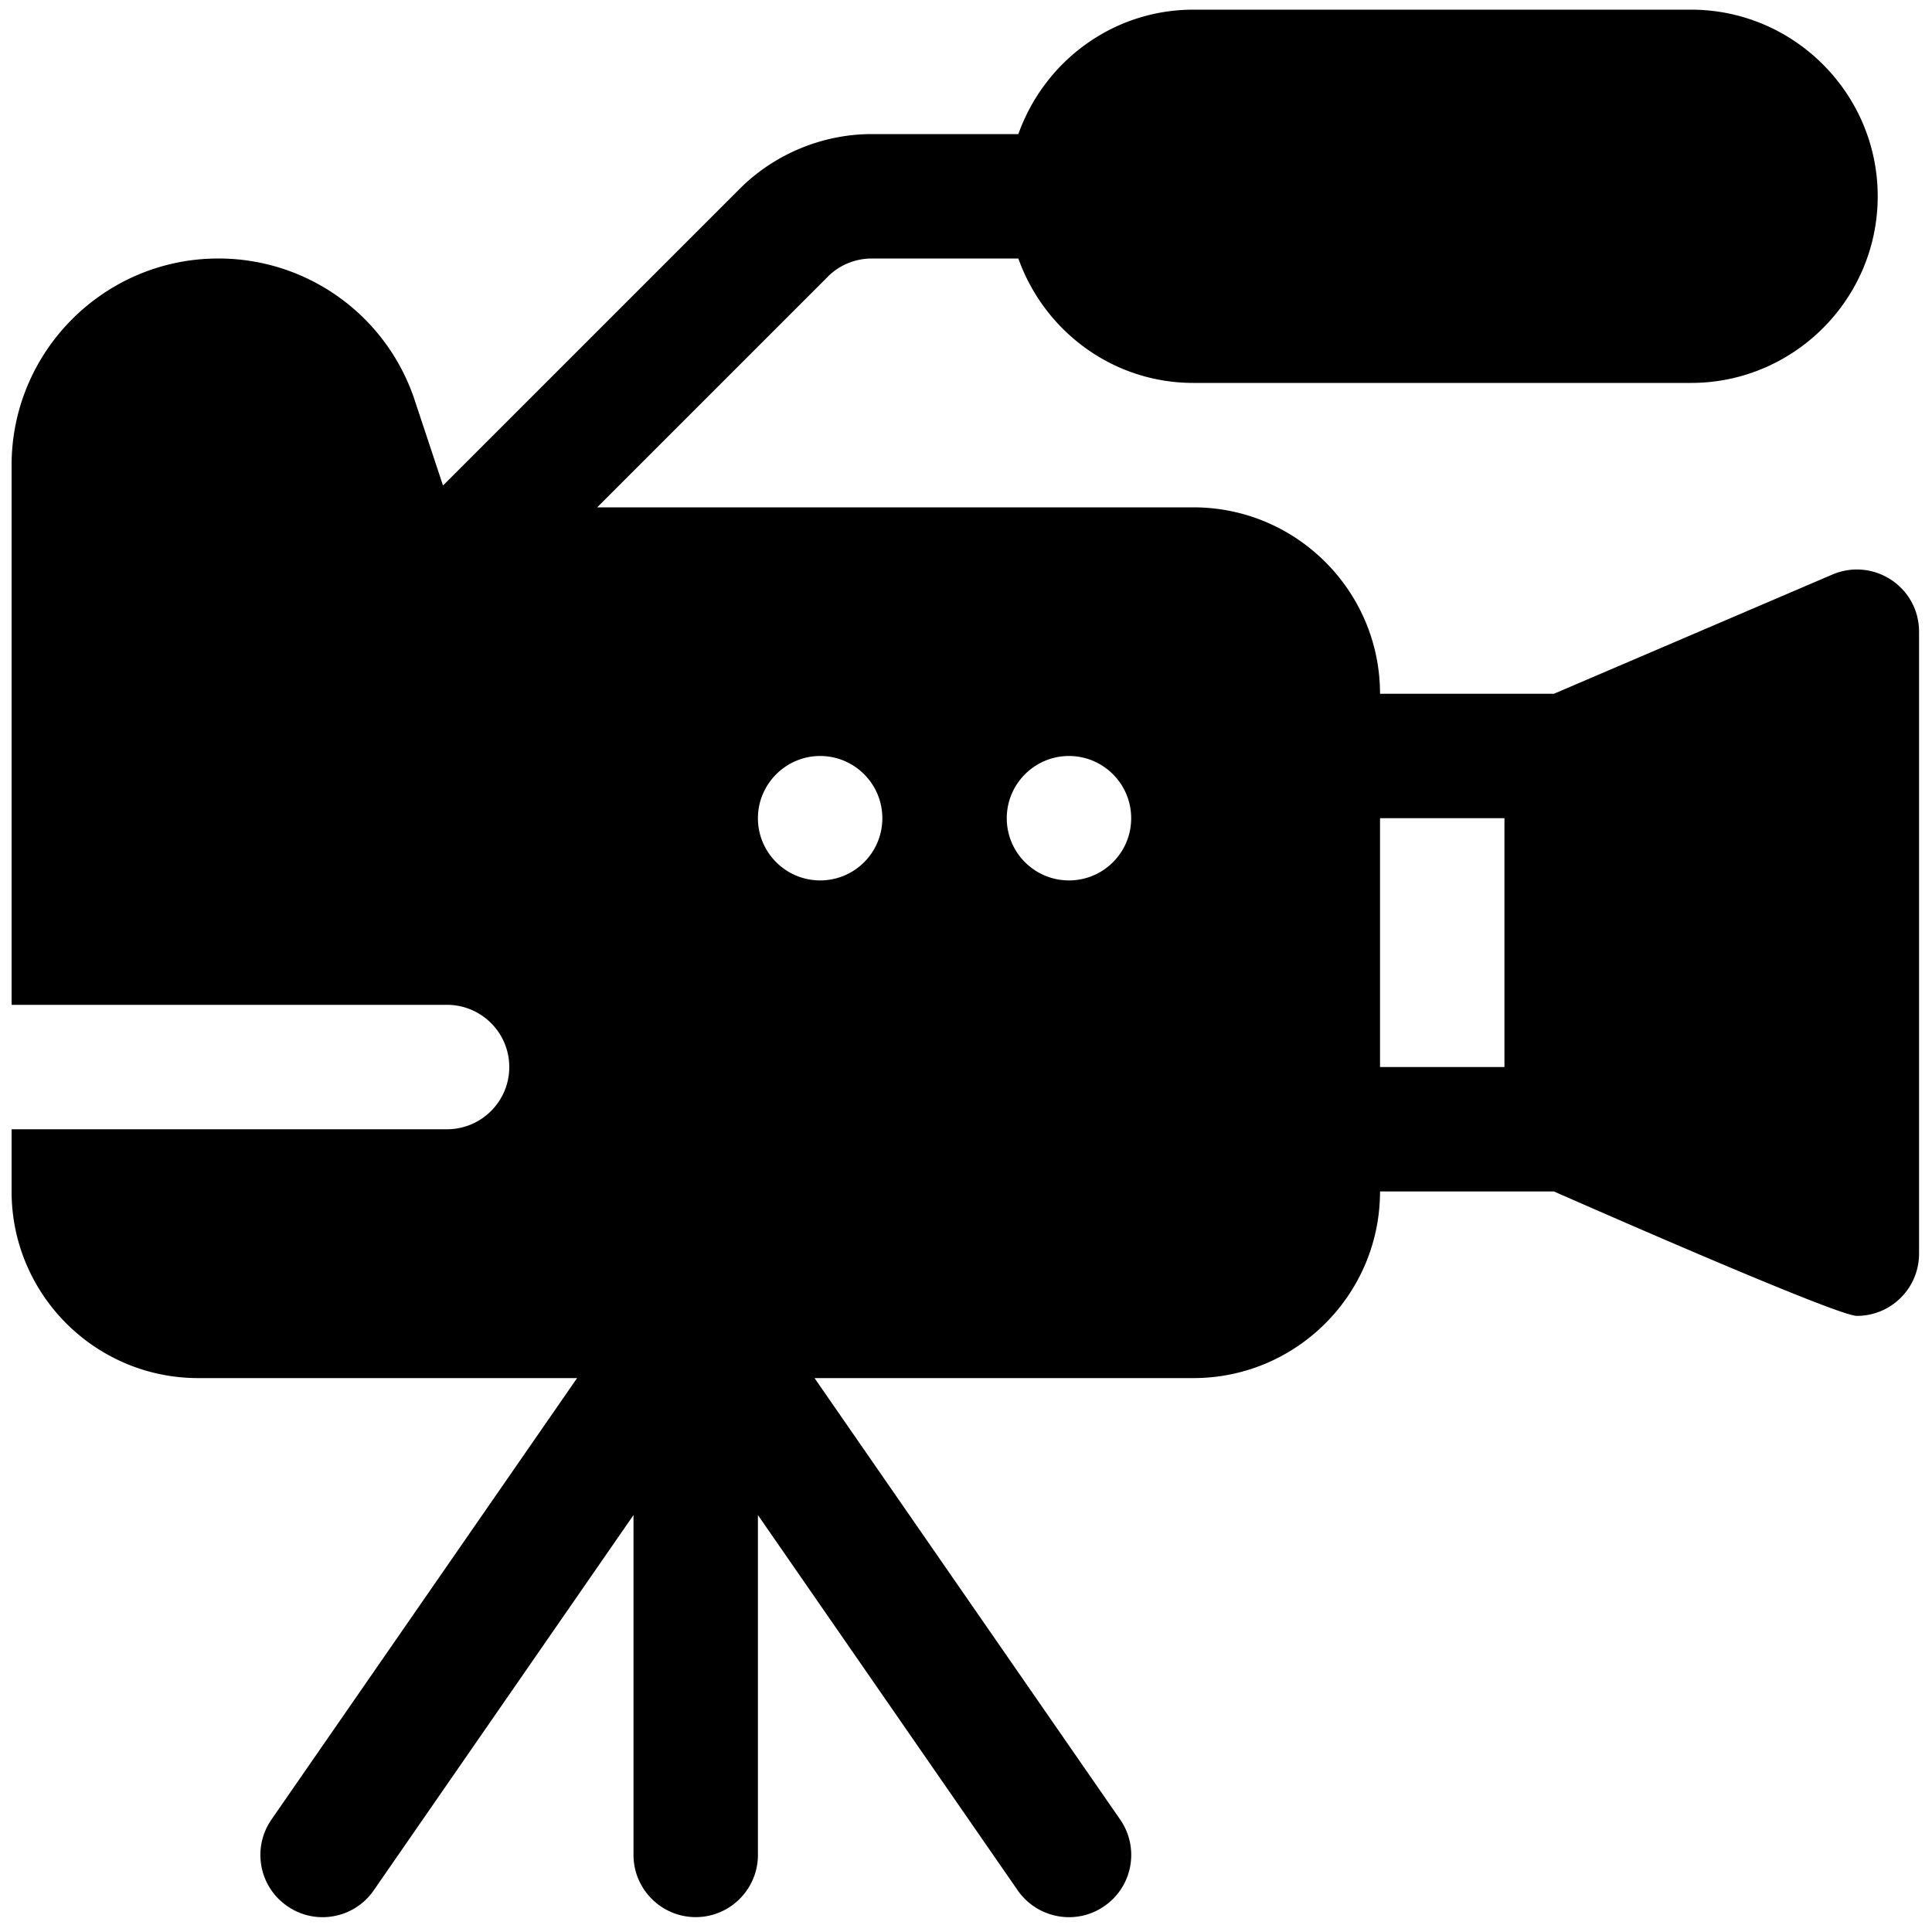<?xml version="1.0"?><svg width="1000" height="1000" xmlns="http://www.w3.org/2000/svg" viewBox="0 0 1000 1000"><path d="m948.4 297.4l-144.1 61.7h-90c0-53.2-43.3-96.5-96.6-96.5h-308.6l119.4-119.4c5.9-6 14.2-9.4 22.7-9.4h75.9c13.3 37.4 48.7 64.4 90.6 64.4h257.6c53.2 0 96.6-43.4 96.6-96.6s-43.4-96.6-96.6-96.6h-257.6c-41.9 0-77.3 27-90.6 64.4h-75.9c-25.4 0-50.3 10.3-68.3 28.3l-153.6 153.6-14.7-44.3a106.9 106.9 0 0 0-101.6-73.2c-59 0-107 48-107 107v279.3h225.4c17.7 0 32.2 14.4 32.2 32.2 0 17.8-14.5 32.2-32.2 32.2h-225.4v32.2c0 53.3 43.3 96.6 96.6 96.6h196.1l-158.2 228.5c-10.1 14.6-6.5 34.7 8.2 44.8 14.5 10.1 34.6 6.5 44.7-8.1l134.5-194.3v175.9c0 17.8 14.5 32.2 32.2 32.2s32.2-14.4 32.2-32.2v-175.9l134.5 194.3c10.2 14.6 30.3 18.2 44.8 8.1 14.7-10.1 18.3-30.2 8.2-44.8l-158.2-228.5h196.1c53.3 0 96.6-43.3 96.6-96.6h90c9.9 4.3 146.1 64.4 156.8 64.4 17.8 0 32.2-14.4 32.2-32.2v-321.9c0-23.1-23.5-38.7-44.9-29.6z m-523.9 158.3c-17.7 0-32.2-14.4-32.2-32.2 0-17.7 14.5-32.2 32.2-32.2 17.8 0 32.2 14.5 32.2 32.2 0 17.8-14.4 32.2-32.2 32.2z m128.8 0c-17.8 0-32.2-14.4-32.2-32.2 0-17.7 14.4-32.2 32.2-32.2 17.8 0 32.2 14.5 32.2 32.2 0 17.8-14.4 32.2-32.2 32.2z m225.4 96.6h-64.4v-128.8h64.4v128.8z"></path></svg>